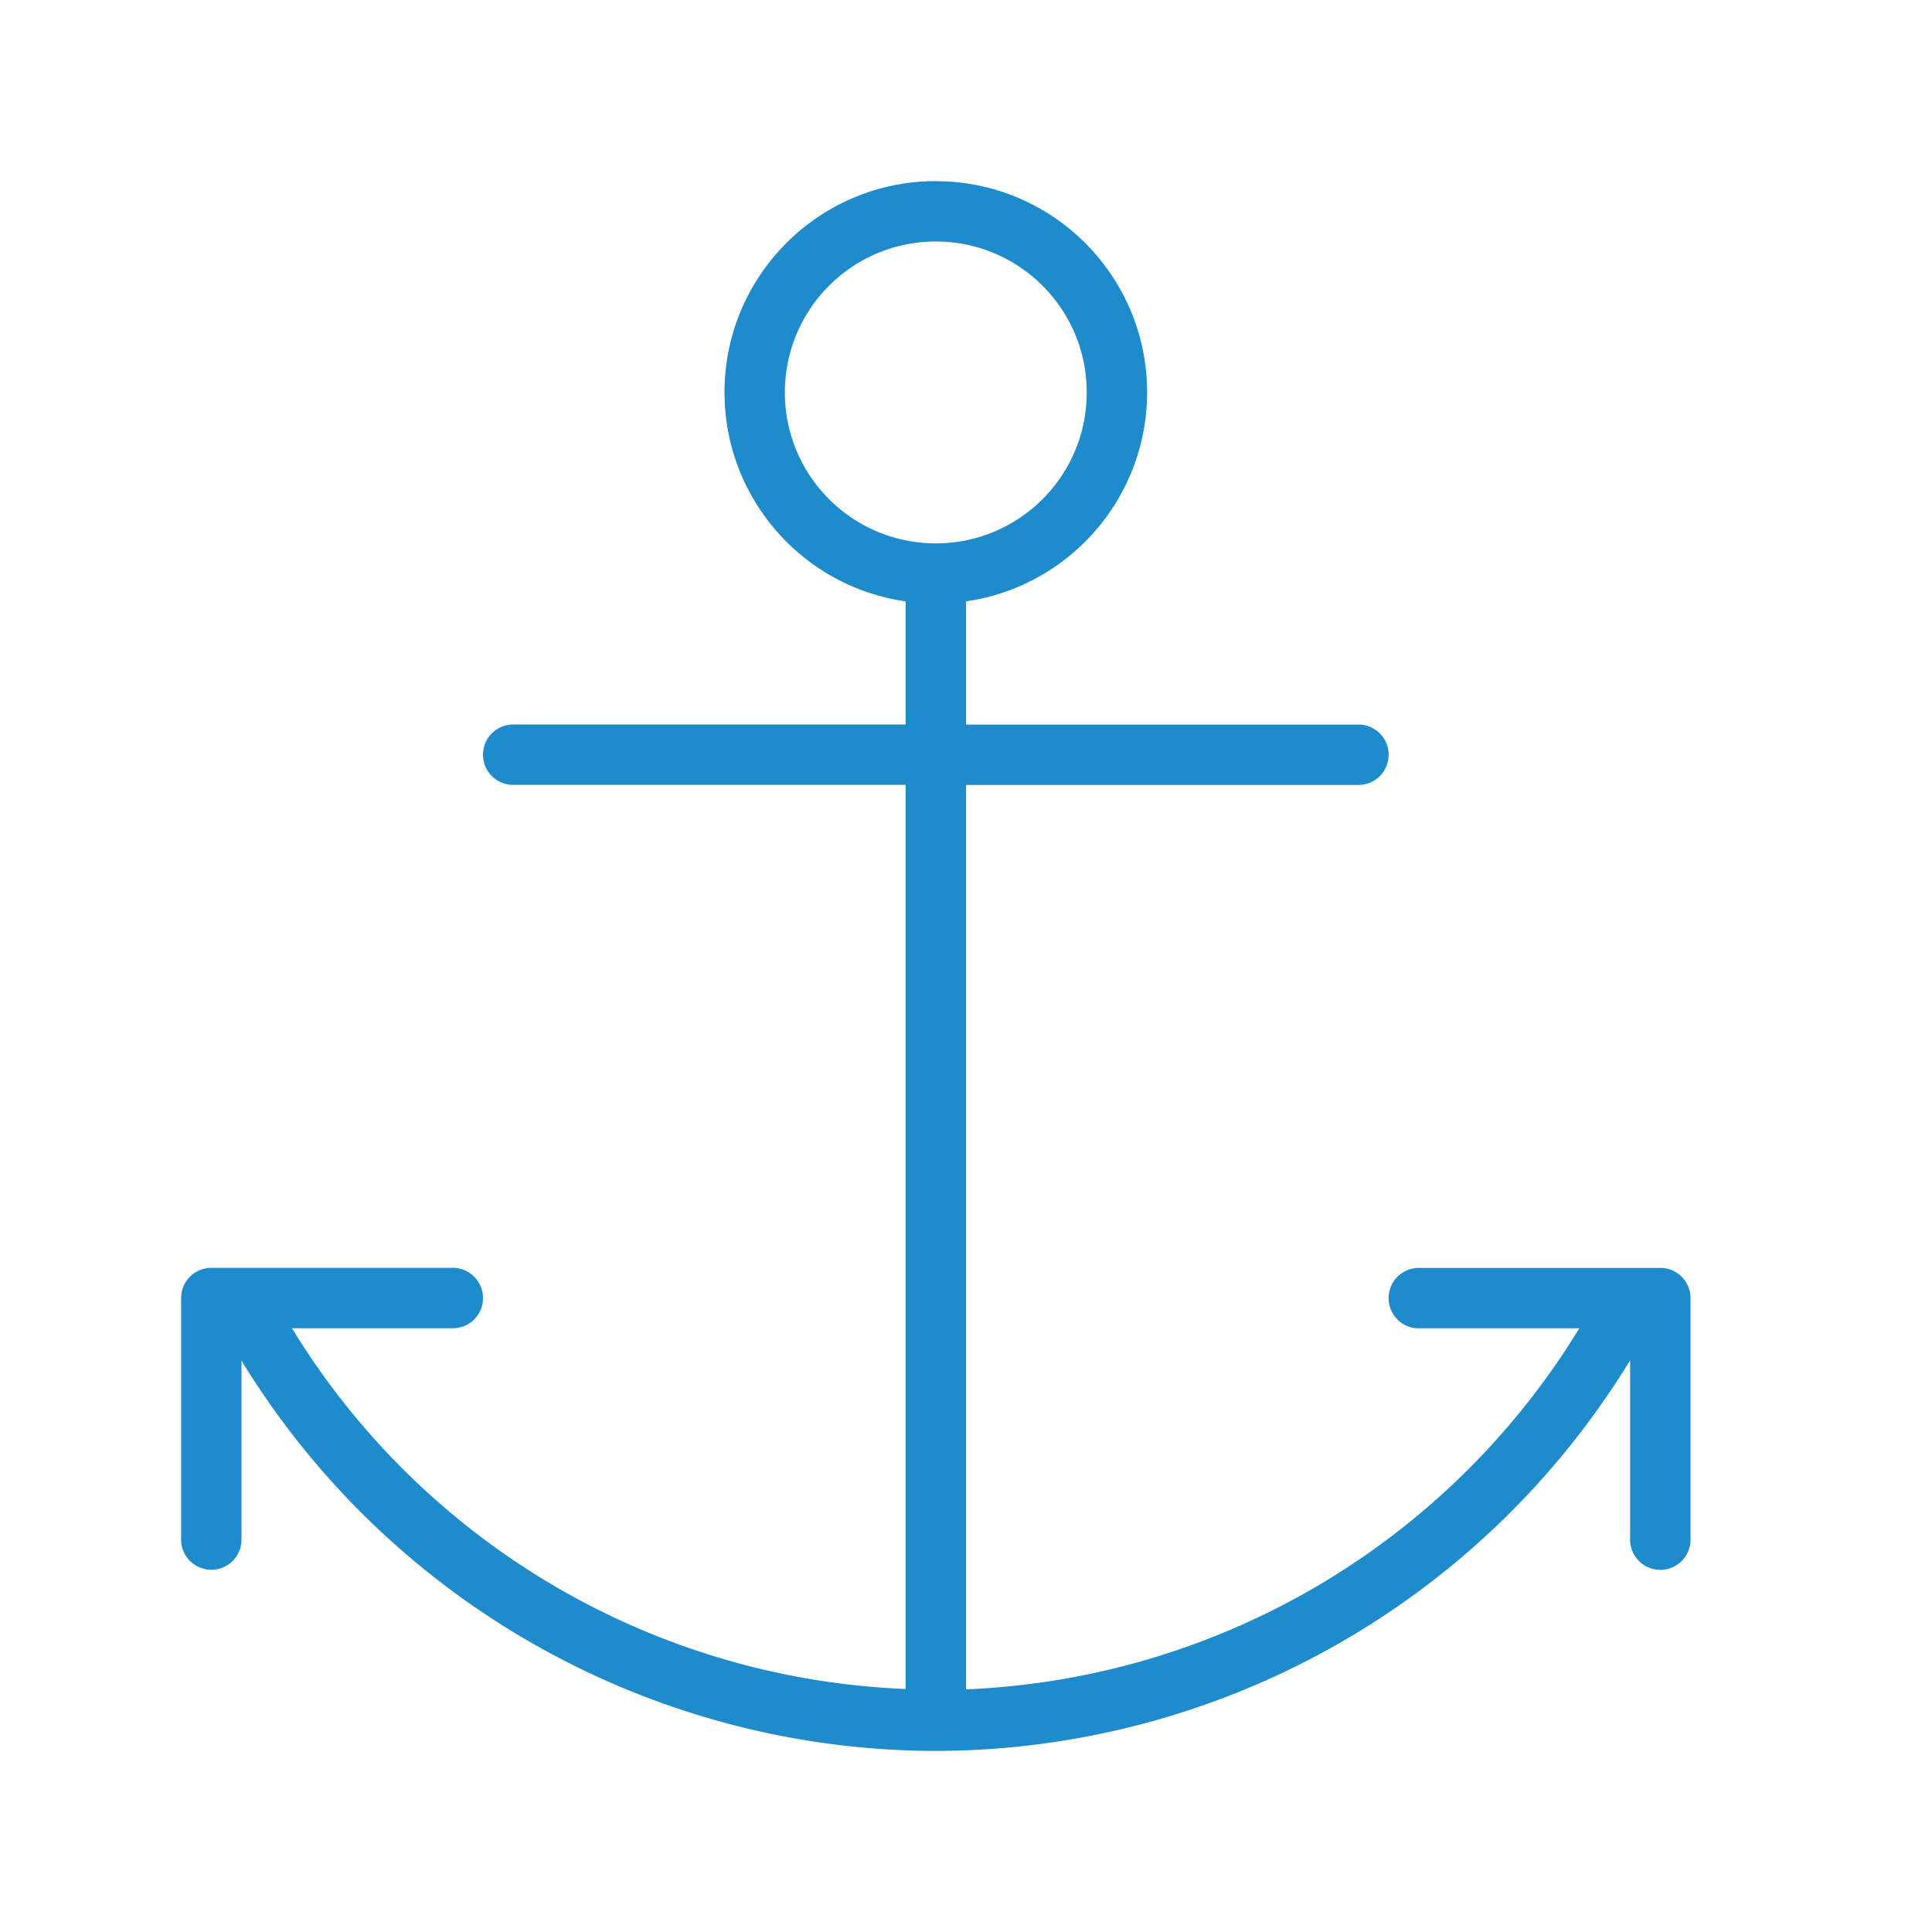 <svg viewBox="0 0 32 32" xmlns="http://www.w3.org/2000/svg"><path d="m15.5 3c-1.933 0-3.5 1.567-3.5 3.5.002 1.739 1.279 3.213 3 3.461v2.039h-6.5c-.277 0-.5.223-.5.5s.223.5.5.5h6.5v8 1 5.975a12.5 12.5 0 0 1 -10.164-5.975h2.664c.277 0 .5-.223.5-.5s-.223-.5-.5-.5h-4c-.277 0-.5.223-.5.5v4c0 .277.223.5.5.5s.5-.223.5-.5v-2.609-.355a13.5 13.5 0 0 0 11.5 6.465 13.5 13.5 0 0 0 11.5-6.471v.383 2.588c0 .277.223.5.5.5s.5-.223.5-.5v-4c0-.277-.223-.5-.5-.5h-4c-.277 0-.5.223-.5.5s.223.5.5.5h2.658a12.5 12.5 0 0 1 -10.158 5.98v-5.98-1-8h6.5c.277 0 .5-.223.5-.5s-.223-.5-.5-.5h-6.5v-2.041c1.72-.248 2.997-1.721 3-3.459 0-1.933-1.567-3.5-3.5-3.5zm0 1c1.381 0 2.5 1.119 2.5 2.5s-1.119 2.5-2.5 2.5-2.5-1.119-2.5-2.5 1.119-2.5 2.5-2.5z" fill="#1e8bcd"/></svg>